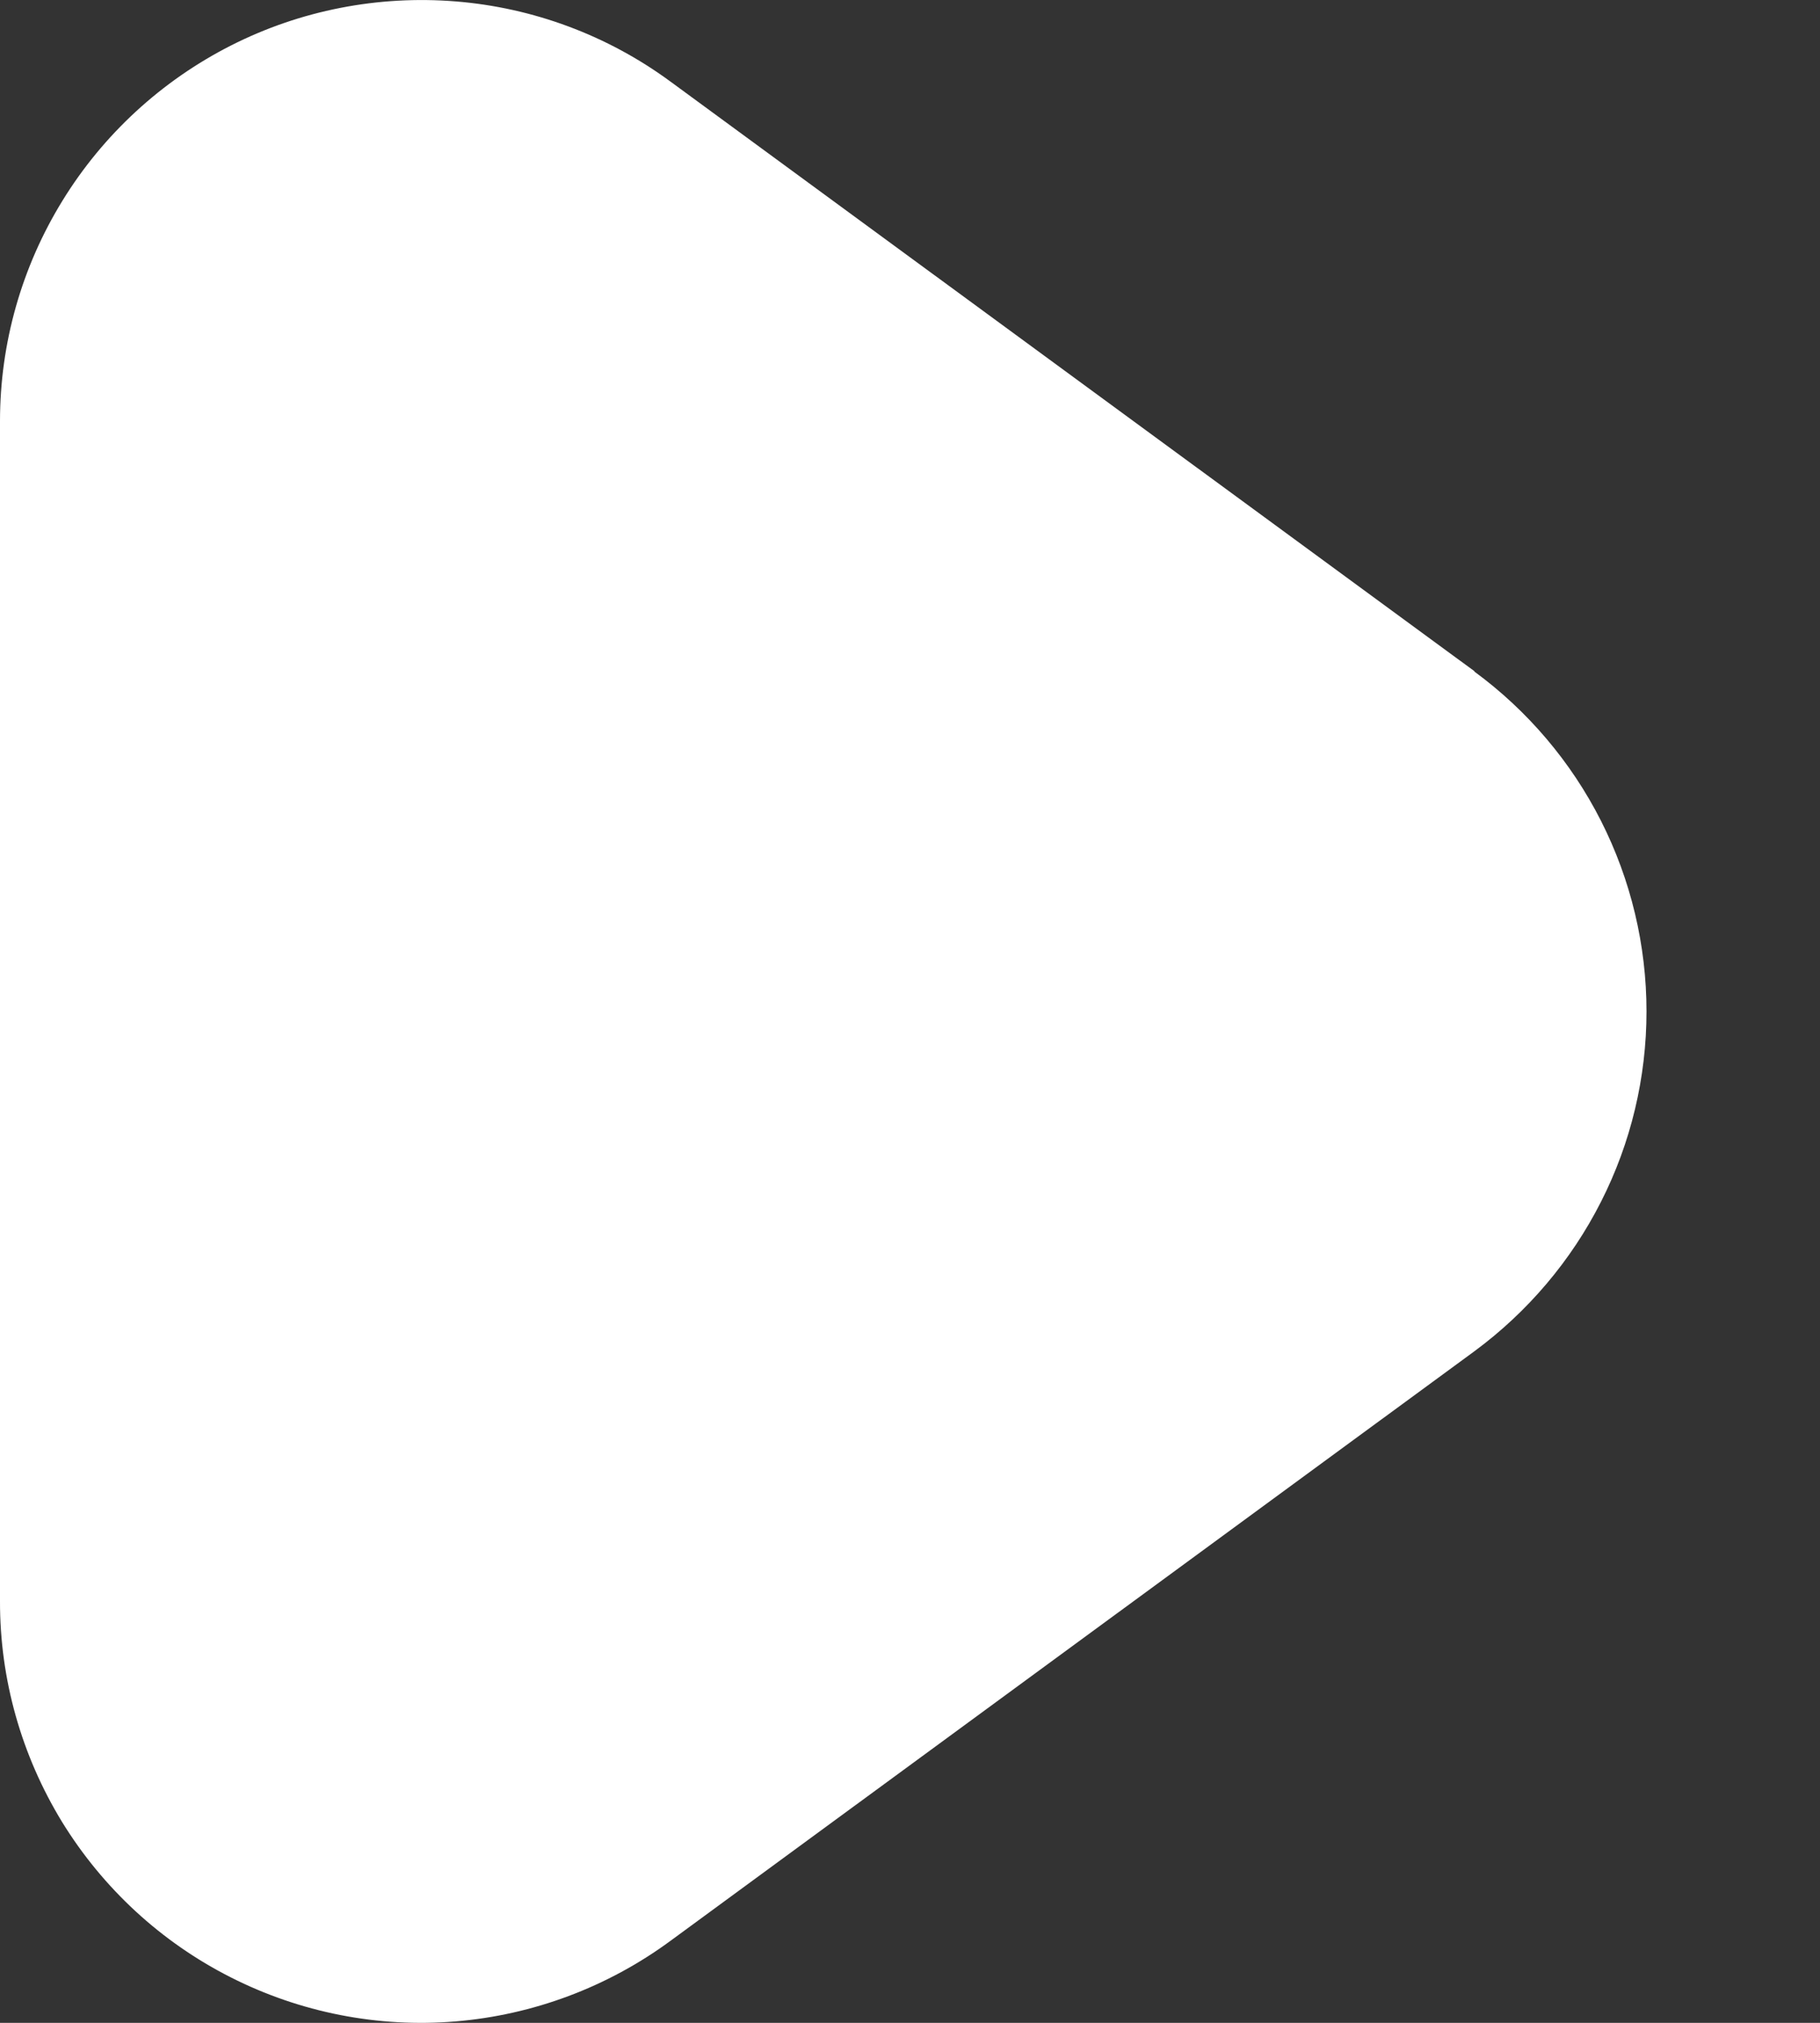 <svg width="9" height="10" viewBox="0 0 9 10" fill="none" xmlns="http://www.w3.org/2000/svg">
<rect x="0" y="0" width="9" height="10" fill="#333333" stroke="none"/>
<path d="M7.291 3.318L3.315 0.403C3.005 0.175 2.637 0.038 2.254 0.007C1.87 -0.024 1.485 0.051 1.142 0.225C0.799 0.399 0.51 0.665 0.309 0.992C0.107 1.32 0 1.697 2.51489e-06 2.082V7.915C-0.001 8.301 0.106 8.678 0.307 9.007C0.509 9.335 0.797 9.601 1.141 9.775C1.484 9.949 1.87 10.025 2.253 9.993C2.637 9.961 3.005 9.823 3.315 9.595L7.291 6.68C7.554 6.486 7.769 6.233 7.917 5.941C8.065 5.65 8.142 5.327 8.142 5C8.142 4.673 8.065 4.35 7.917 4.058C7.769 3.766 7.554 3.513 7.291 3.32V3.318Z" fill="white"/>
</svg>
